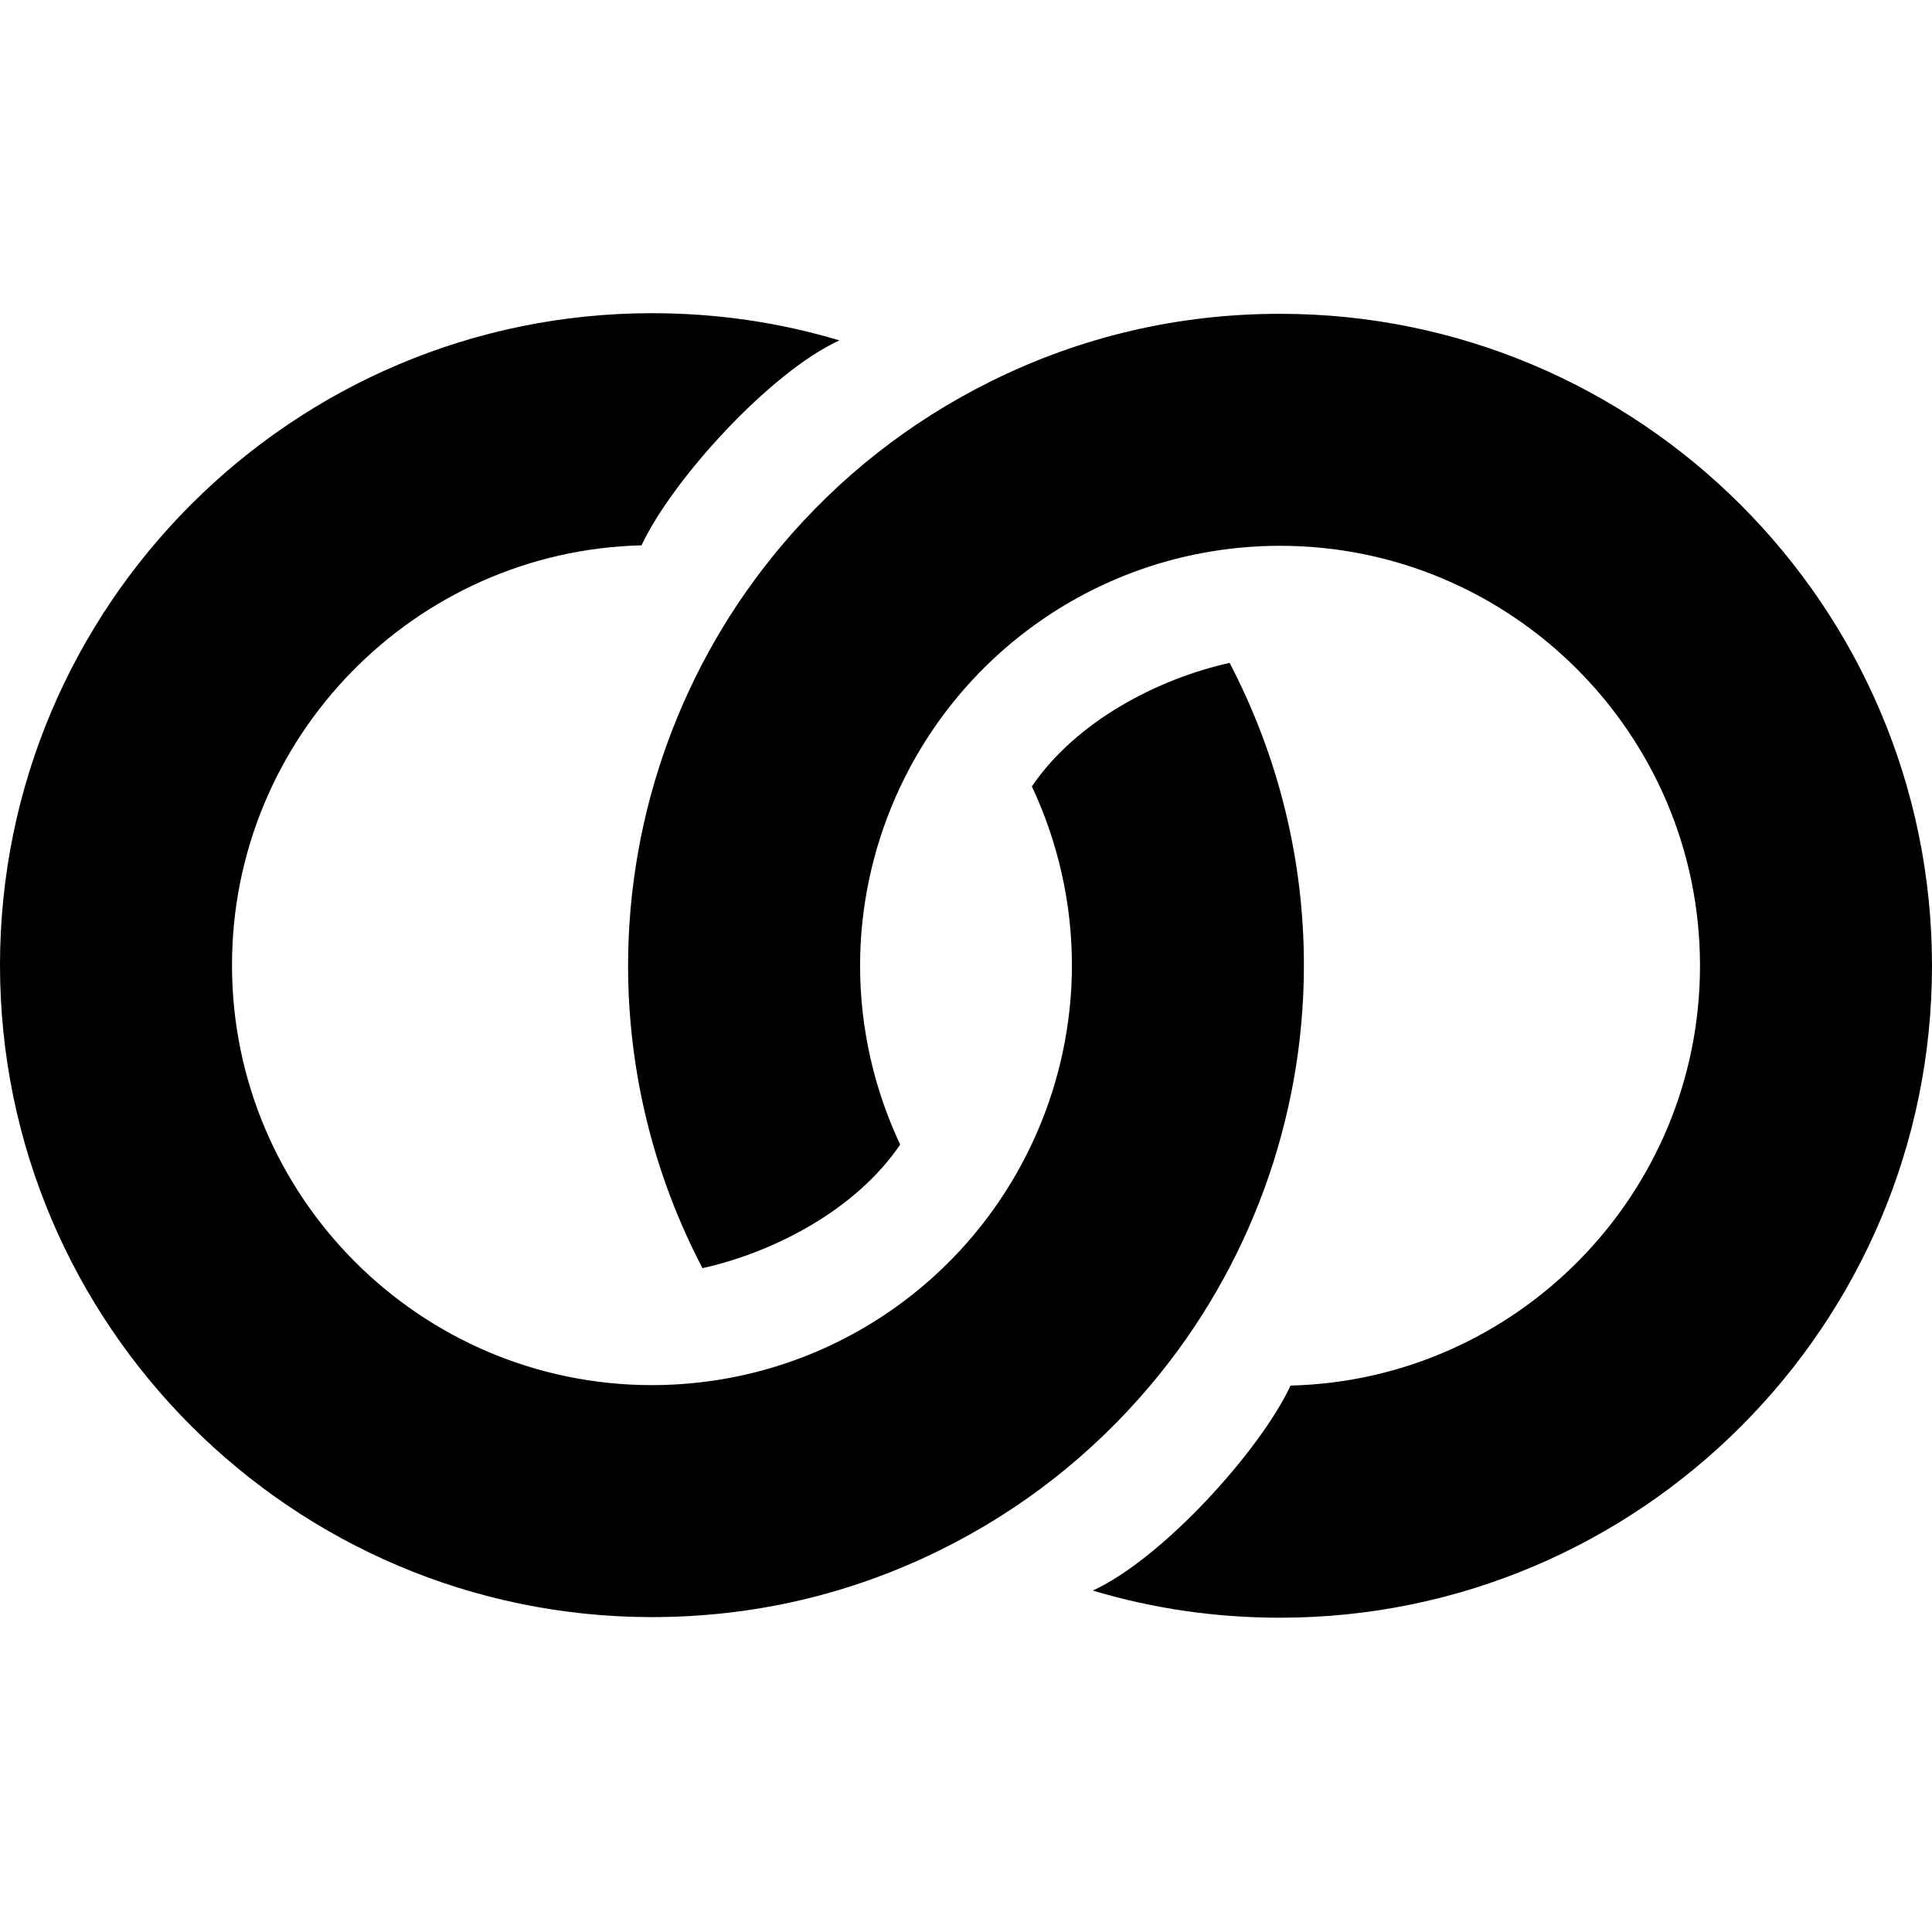 <svg height="512pt" viewBox="0 -83 512 512" width="512pt" xmlns="http://www.w3.org/2000/svg"><path d="m289.59 338.52.008-.004c15.953 4.781 32.555 7.195 49.625 7.195 95.27 0 172.777-77.504 172.777-172.773s-77.508-172.777-172.777-172.777c-26.918 0-52.715 6.027-76.672 17.914l-.004.004c-21.445 10.641-40.16 25.359-55.621 43.746l-.016.023c-26.094 31.039-40.461 70.488-40.461 111.086 0 28.074 6.863 55.586 19.715 80.141.508-.086-.508.098 0 0 18.949-4.234 40.57-15.363 52.395-32.75-6.914-14.691-10.629-30.871-10.629-47.391 0-30.953 13.055-60.758 35.812-81.773 15.363-14.188 34.297-23.727 54.758-27.582 6.816-1.285 13.785-1.938 20.723-1.938 61.367 0 111.293 49.926 111.293 111.293 0 60.438-48.418 109.773-108.504 111.258-8.031 17.203-33.895 45.816-52.422 54.328zm0 0"/><path d="m222.445 7.203-.008.004c-15.953-4.785-32.555-7.203-49.625-7.207-95.27-.02-172.793 77.469-172.812 172.738s77.469 172.793 172.738 172.812c26.918.004 52.719-6.016 76.68-17.898 21.449-10.637 40.168-25.355 55.629-43.738l.02-.02c26.098-31.035 40.477-70.484 40.484-111.082.008-28.07-6.852-55.582-19.695-80.145-.508.086.504-.094 0 0-18.953 4.23-40.574 15.355-52.402 32.742 6.906 14.691 10.621 30.875 10.617 47.391-.008 30.953-13.066 60.754-35.828 81.766-15.367 14.184-34.305 23.719-54.77 27.57-6.812 1.285-13.785 1.934-20.723 1.934-61.367-.016-111.281-49.953-111.266-111.32.012-60.434 48.441-109.762 108.527-111.234 8.035-17.195 33.906-45.805 52.434-54.312zm0 0"/></svg>